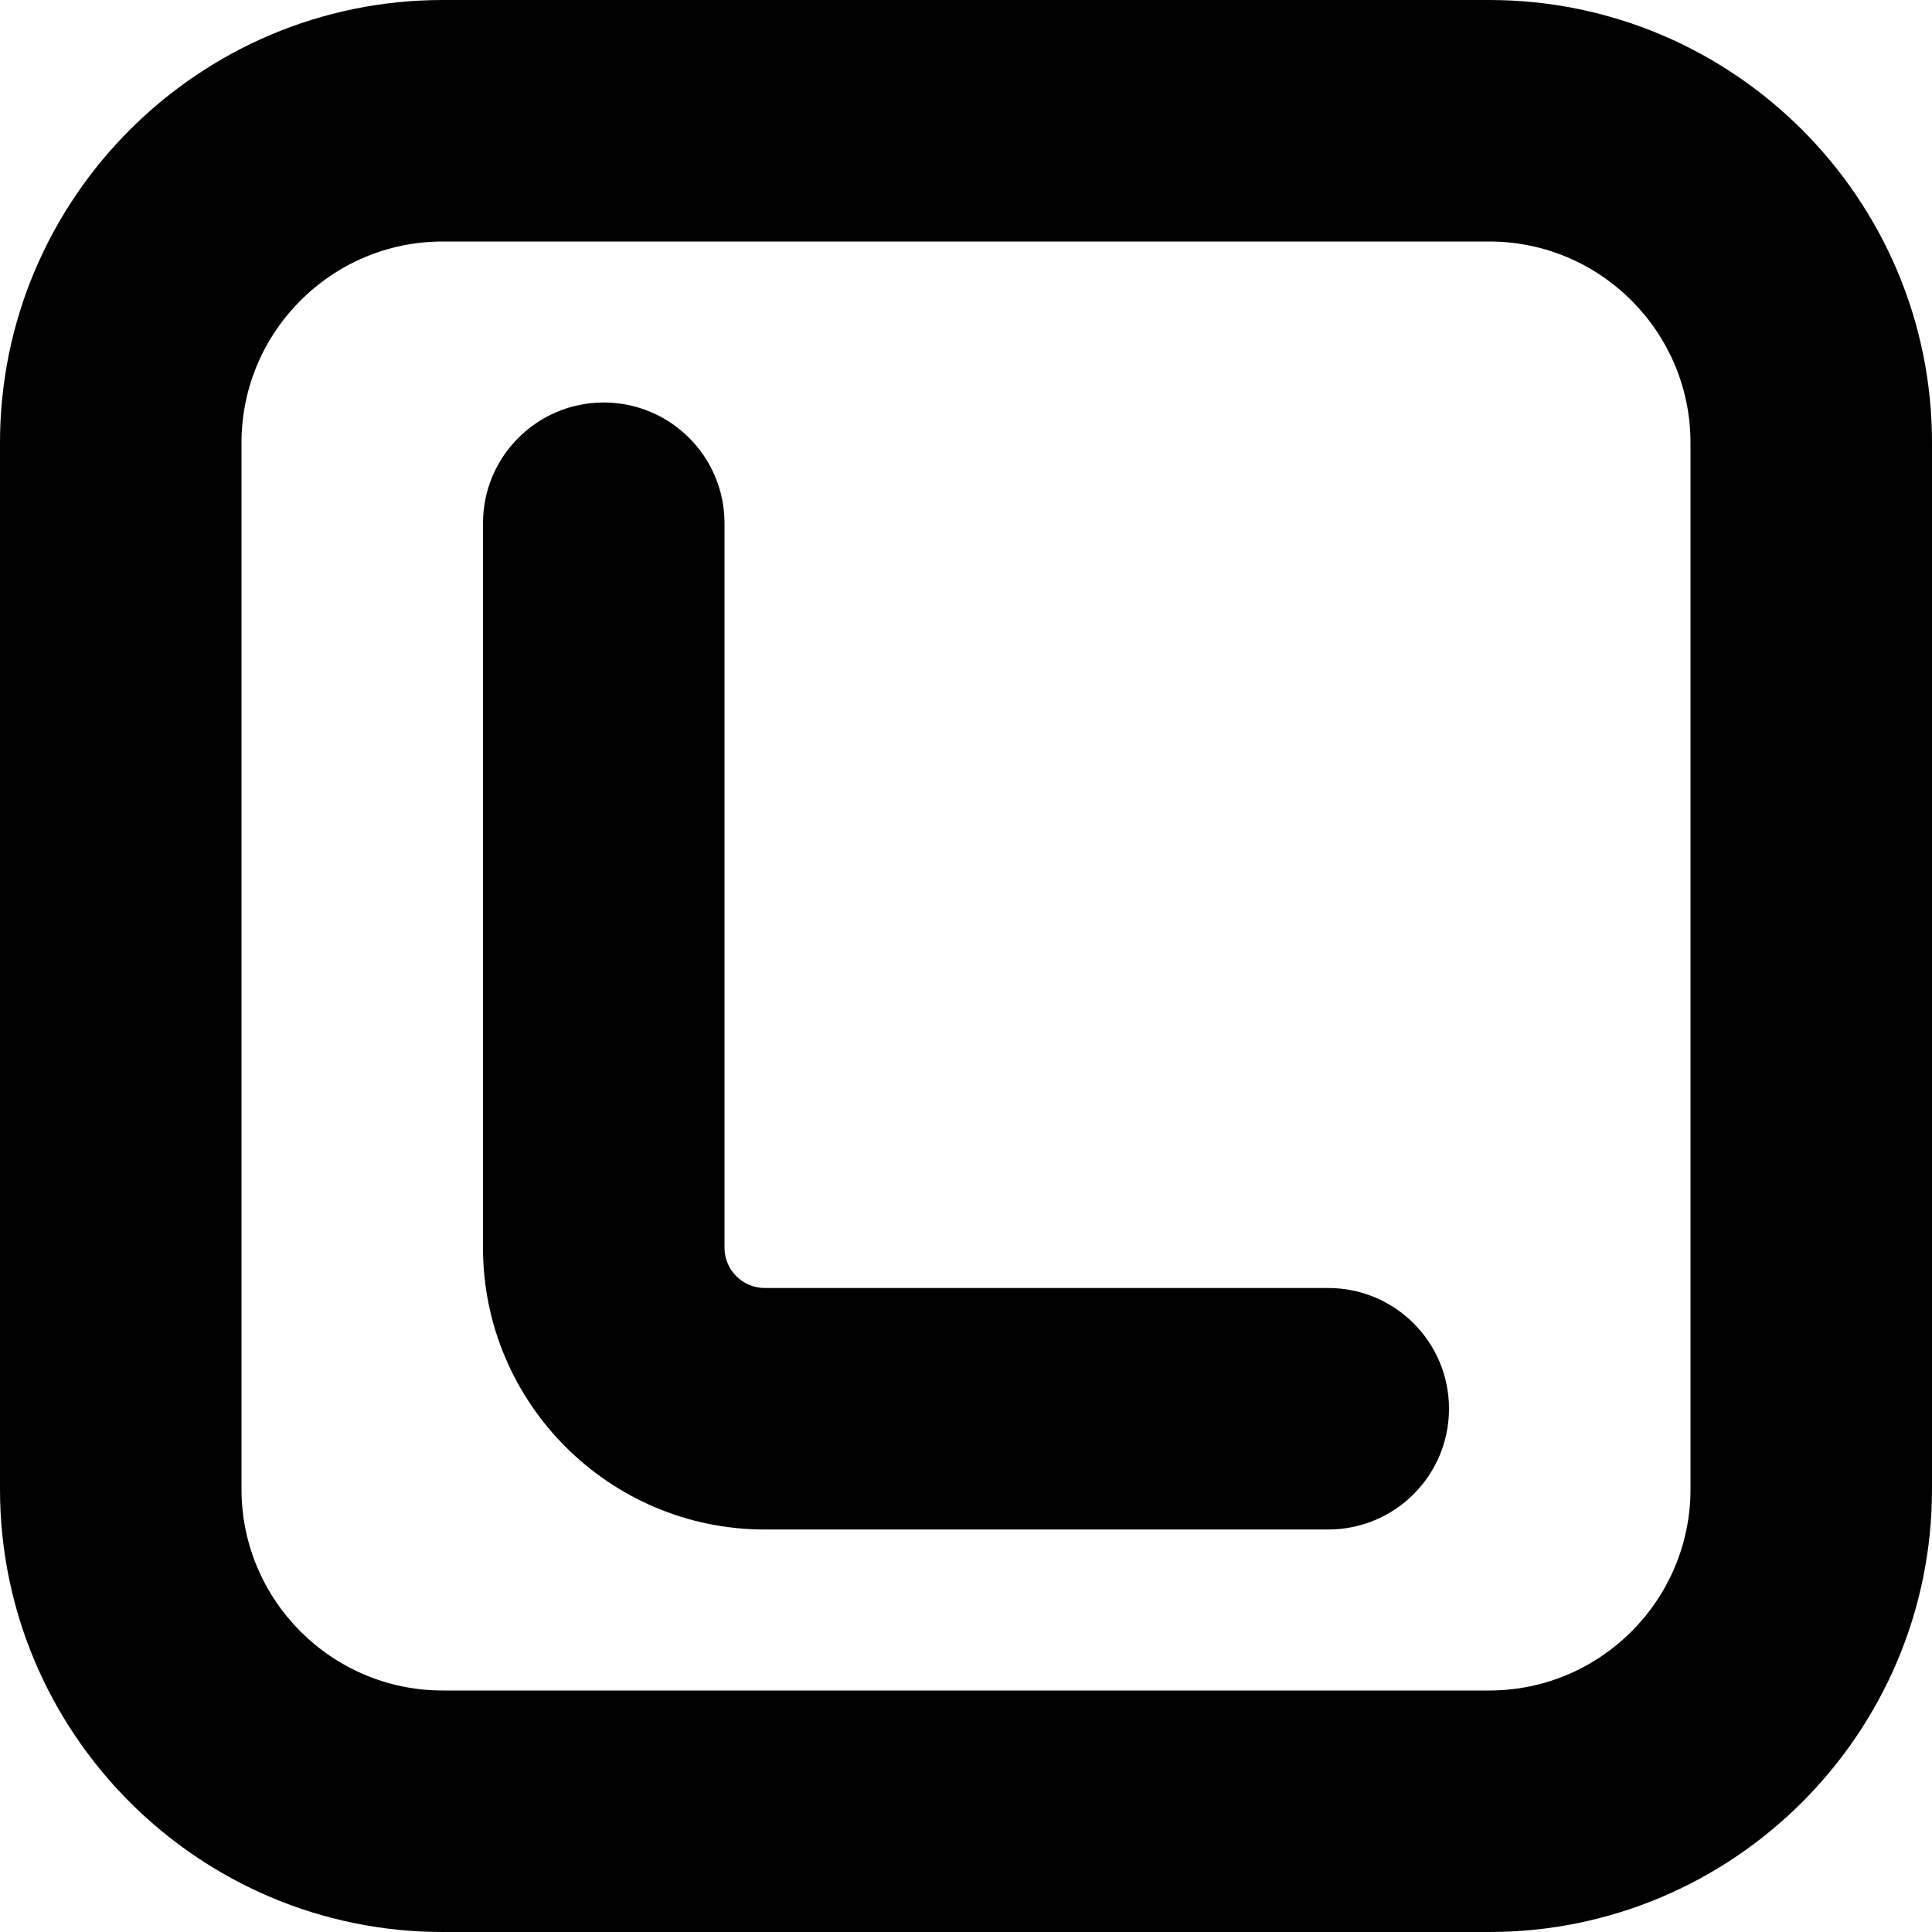 <?xml version="1.0" encoding="UTF-8"?>
<svg xmlns="http://www.w3.org/2000/svg" id="Layer_1" data-name="Layer 1" viewBox="0 0 24 24" width="512" height="512"><path d="m18.5,0H5.5C2.468,0,0,2.467,0,5.5v13c0,3.033,2.468,5.5,5.5,5.5h13c3.032,0,5.5-2.467,5.5-5.5V5.5c0-3.033-2.468-5.5-5.5-5.5Zm2.5,18.5c0,1.378-1.121,2.5-2.5,2.5H5.5c-1.379,0-2.5-1.122-2.5-2.5V5.5c0-1.378,1.121-2.5,2.5-2.5h13c1.379,0,2.5,1.122,2.5,2.5v13Zm-3-1c0,.829-.672,1.5-1.5,1.5h-7c-1.93,0-3.5-1.57-3.5-3.5V6.5c0-.829.672-1.5,1.5-1.5s1.5.671,1.5,1.5v9c0,.276.225.5.5.5h7c.828,0,1.5.671,1.5,1.5Z"/></svg>
